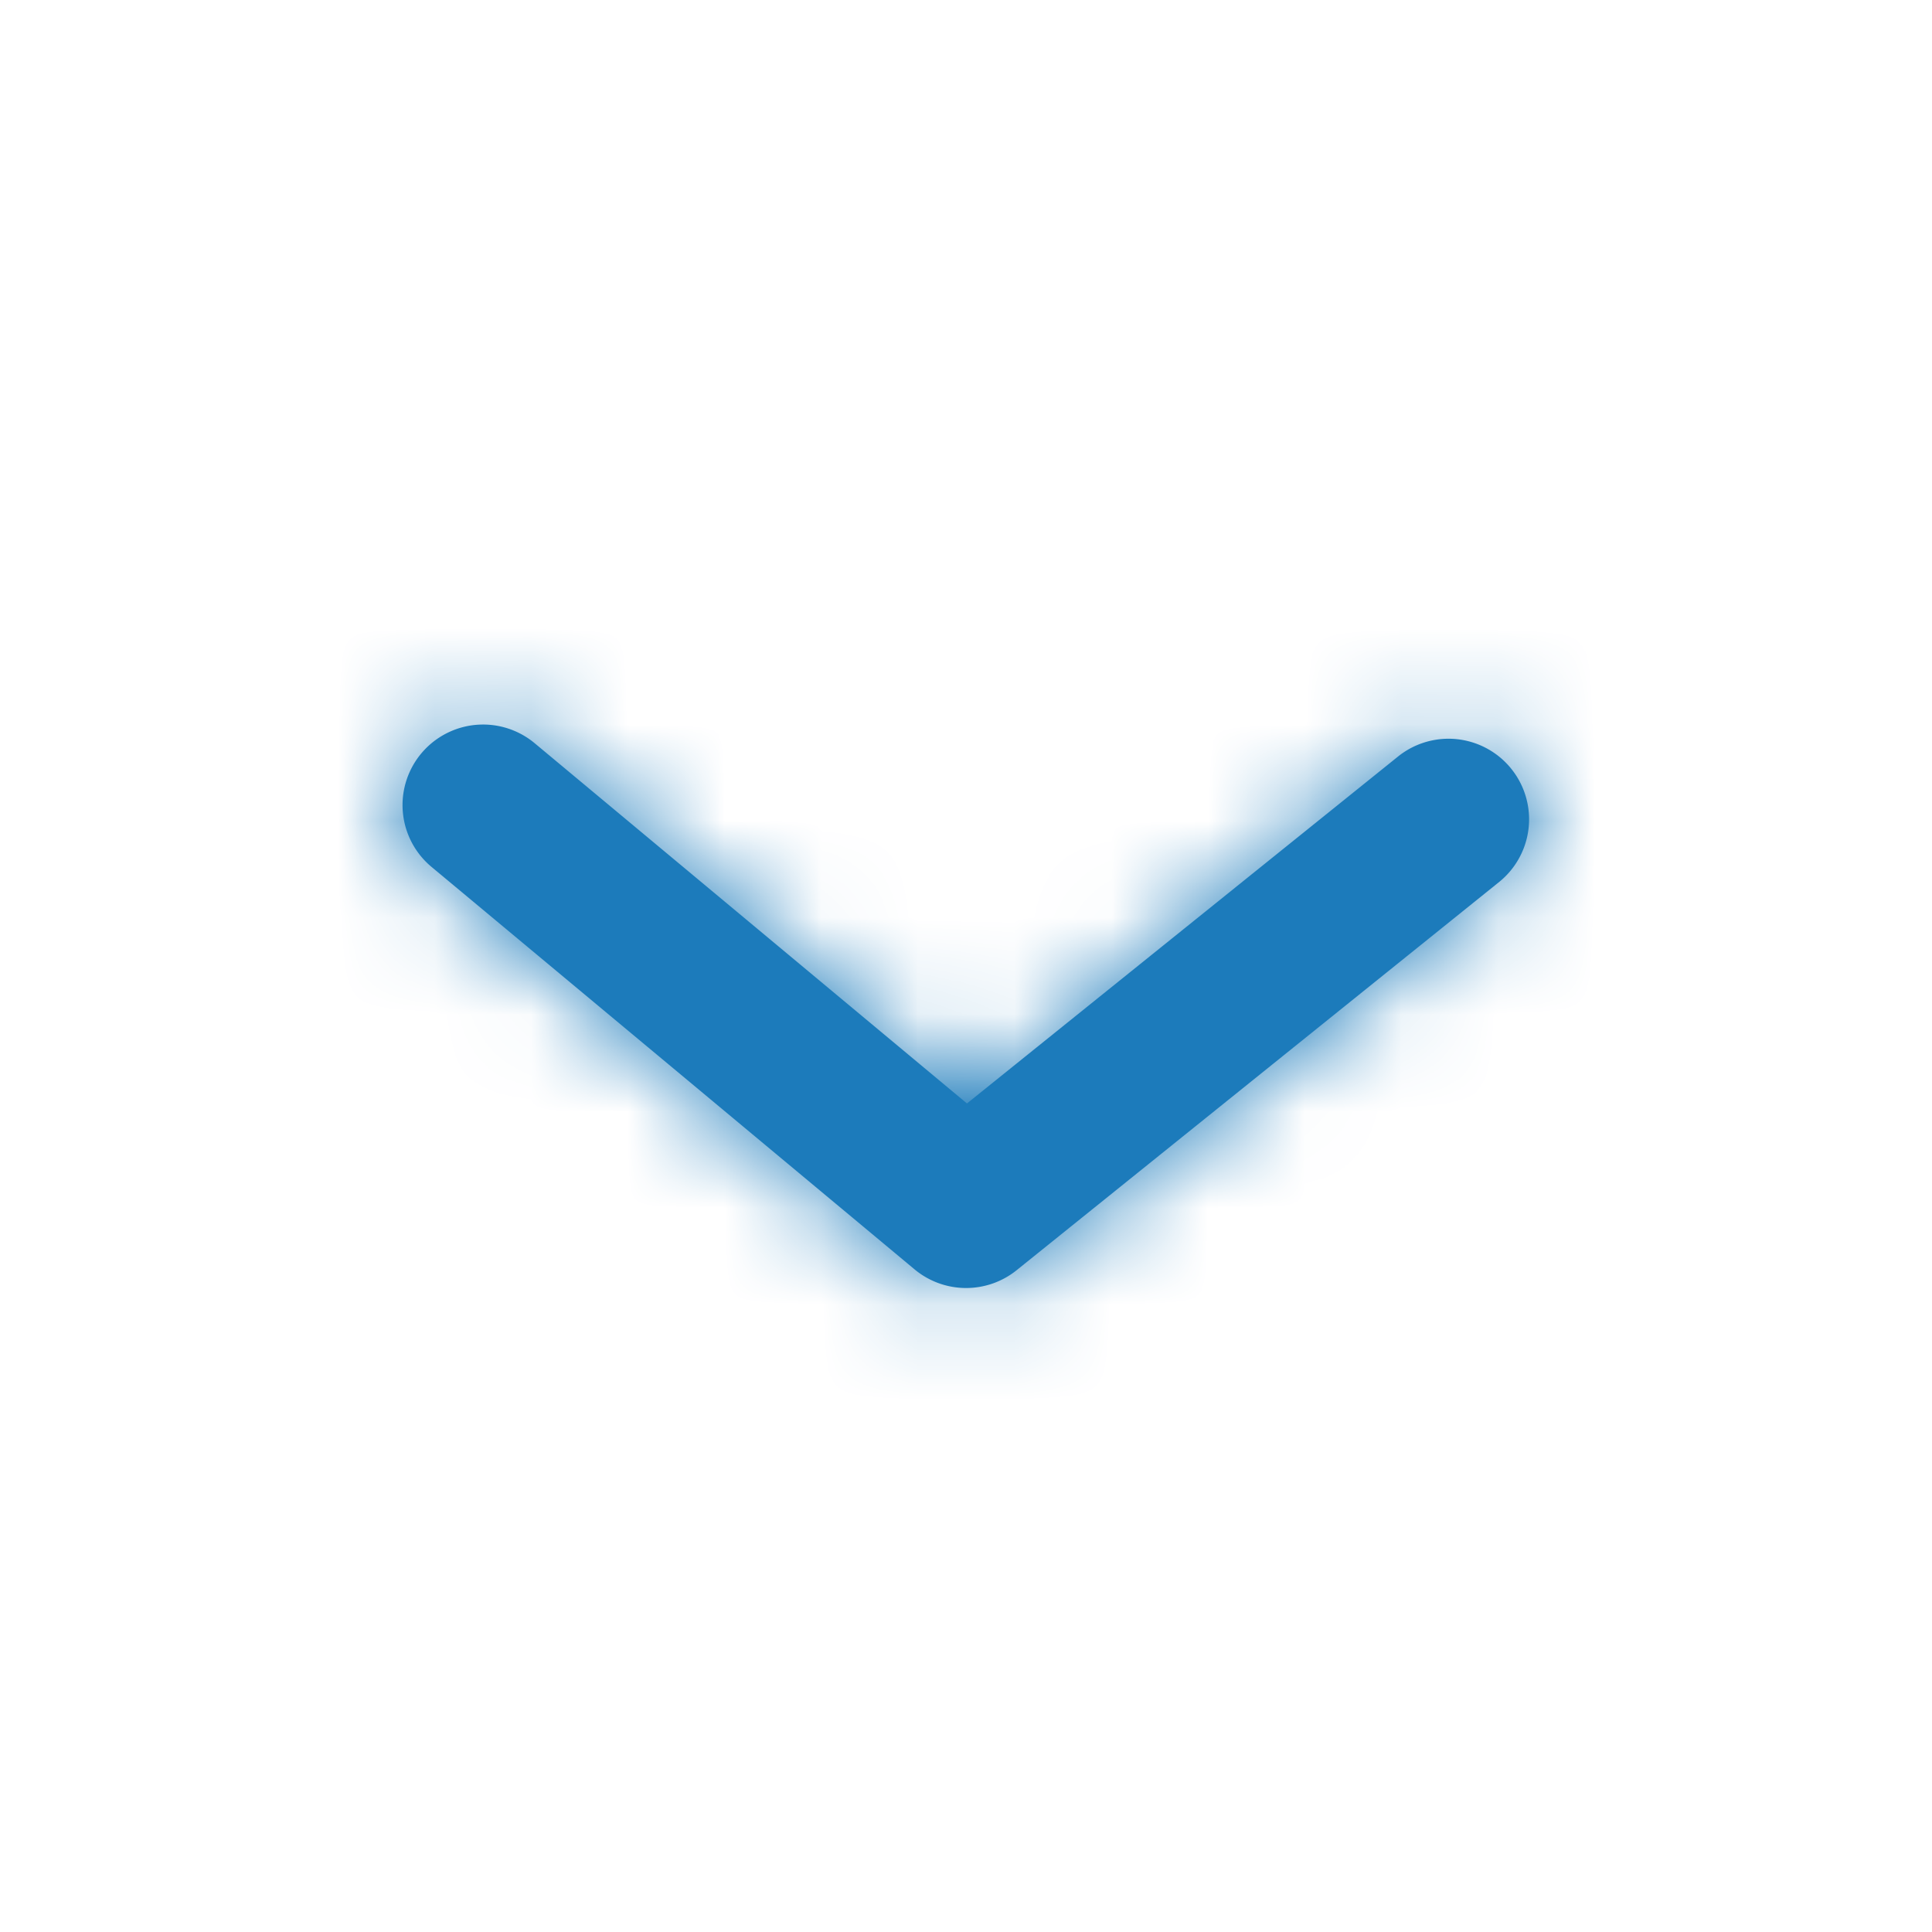 <svg width="20" height="20" fill="none" xmlns="http://www.w3.org/2000/svg"><path fill-rule="evenodd" clip-rule="evenodd" d="M4.167 8.333a.834.834 0 011.367-.64l4.476 3.73 4.468-3.596a.834.834 0 011.045 1.3l-5 4.023a.834.834 0 01-1.056-.01l-5-4.166a.833.833 0 01-.3-.641z" fill="#1C7BBB"/><mask id="a" style="mask-type:alpha" maskUnits="userSpaceOnUse" x="4" y="7" width="12" height="7"><path fill-rule="evenodd" clip-rule="evenodd" d="M4.167 8.333a.834.834 0 011.367-.64l4.476 3.73 4.468-3.596a.834.834 0 011.045 1.3l-5 4.023a.834.834 0 01-1.056-.01l-5-4.166a.833.833 0 01-.3-.641z" fill="#fff"/></mask><g mask="url(#a)"><path fill="#1C7BBB" d="M20 0v20H0V0z"/></g></svg>
